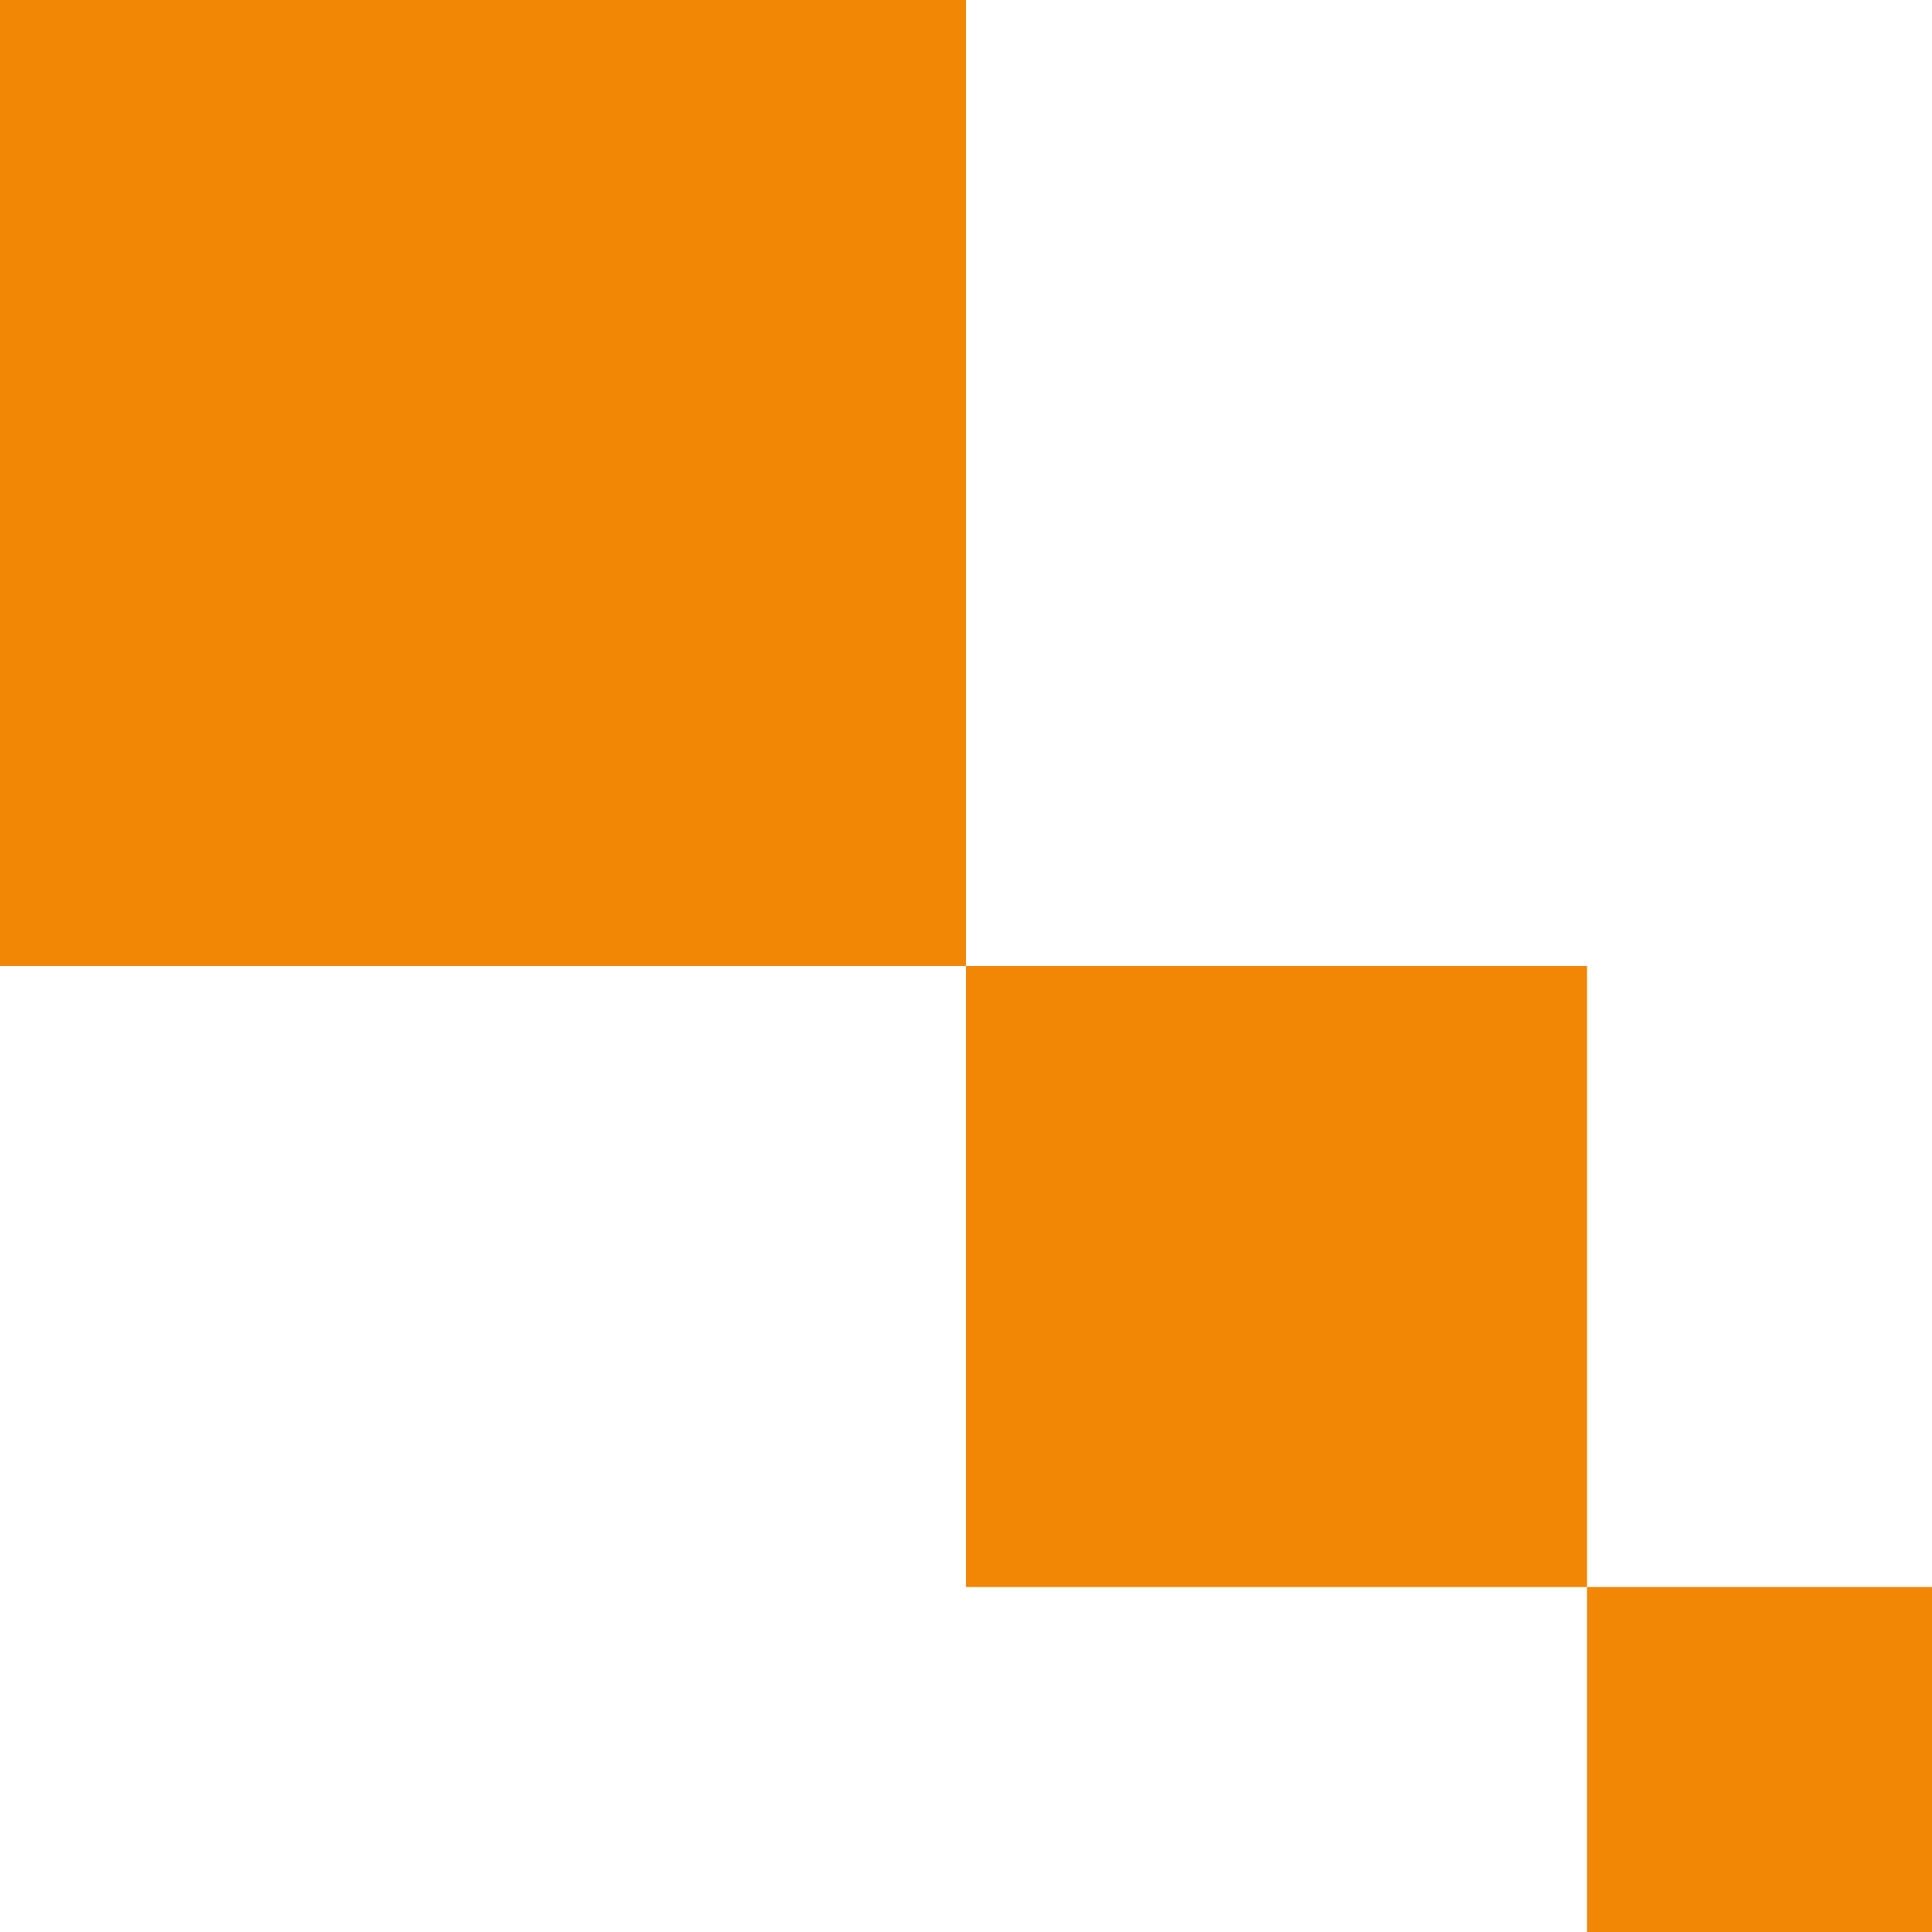<svg width="140" height="140" viewBox="0 0 140 140" fill="none" xmlns="http://www.w3.org/2000/svg">
<path d="M70 0L0 0L0 70L70 70L70 0Z" fill="#F28705"/>
<path d="M115 70H70V115H115V70Z" fill="#F28705"/>
<path d="M140 115H115V140H140V115Z" fill="#F28705"/>
</svg>
